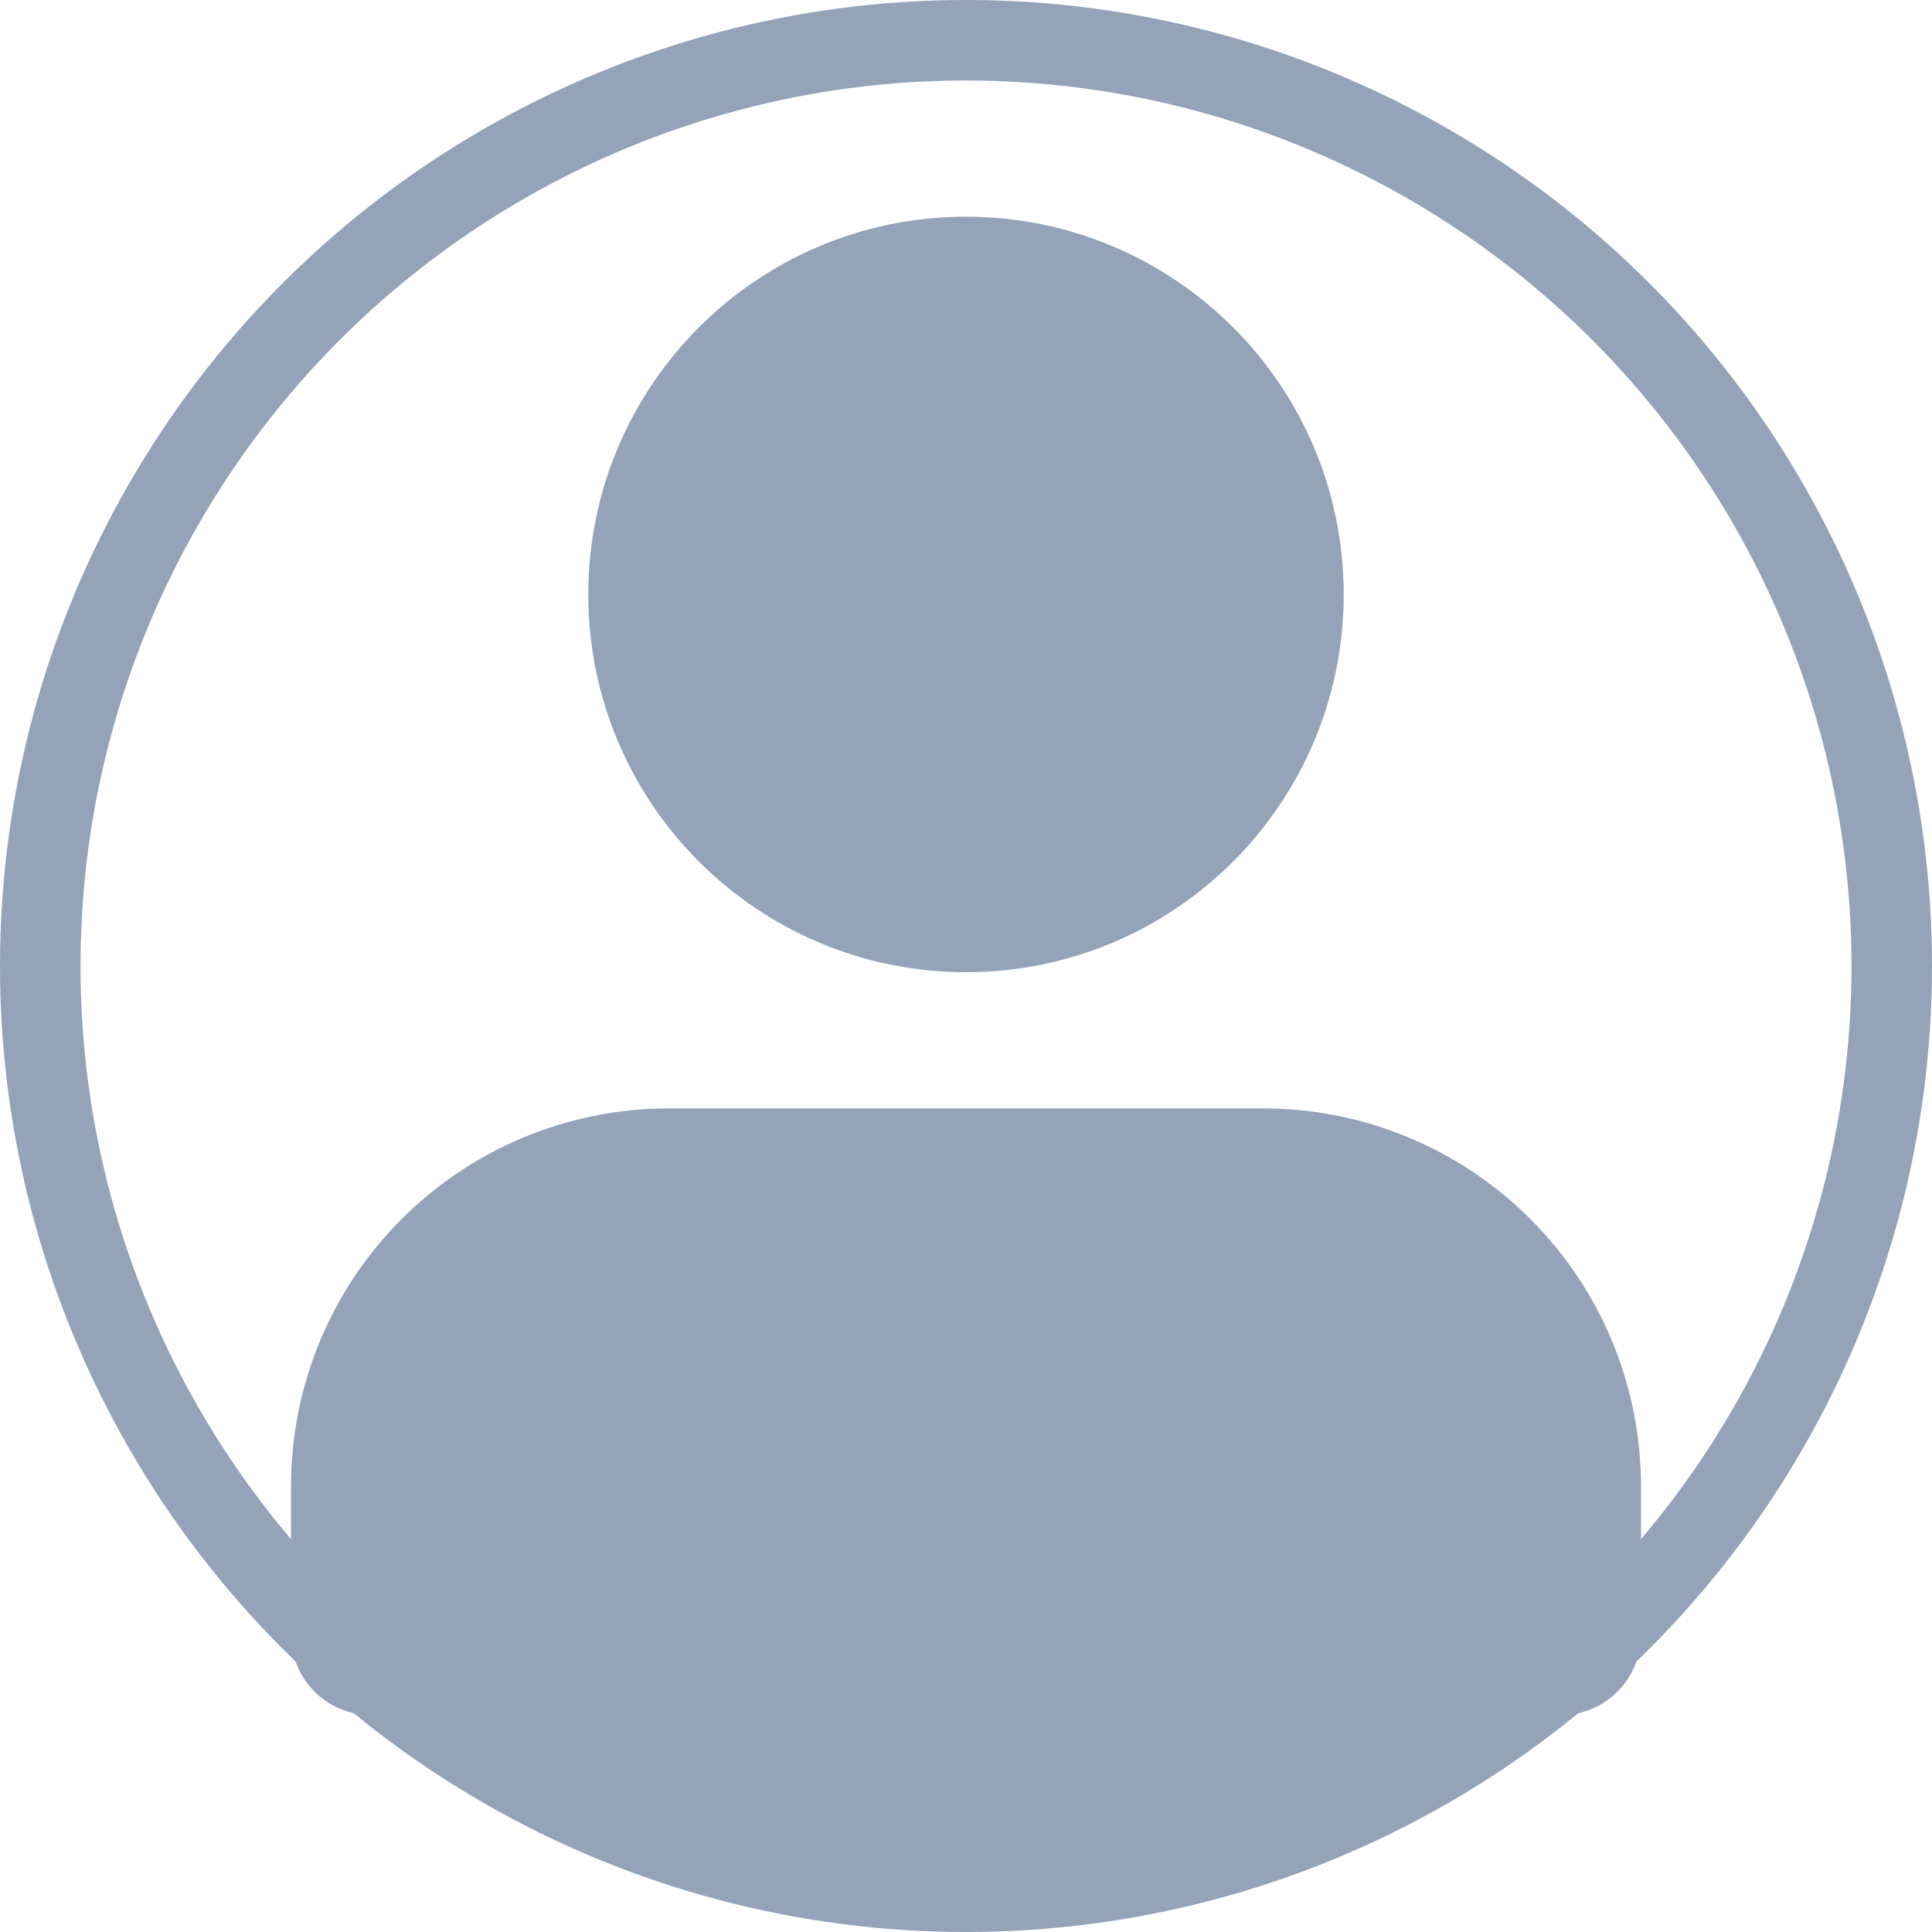 <svg width="24" height="24" viewBox="0 0 24 24" fill="none" xmlns="http://www.w3.org/2000/svg">
<circle cx="12" cy="12" r="11.5" stroke="#94A3B8"/>
<g clip-path="url(#clip0_141_7)">
<ellipse cx="12" cy="19.385" rx="7.385" ry="3.692" fill="#94A3B8"/>
<path d="M19.385 20.307V18.461C19.385 17.482 18.996 16.542 18.303 15.85C17.611 15.158 16.672 14.769 15.692 14.769H8.308C7.328 14.769 6.389 15.158 5.697 15.85C5.004 16.542 4.615 17.482 4.615 18.461V20.307" fill="#94A3B8"/>
<path d="M19.385 20.307V18.461C19.385 17.482 18.996 16.542 18.303 15.85C17.611 15.158 16.672 14.769 15.692 14.769H8.308C7.328 14.769 6.389 15.158 5.697 15.85C5.004 16.542 4.615 17.482 4.615 18.461V20.307" stroke="#94A3B8" stroke-width="2" stroke-linecap="round" stroke-linejoin="round"/>
<path d="M12 11.077C14.039 11.077 15.692 9.424 15.692 7.385C15.692 5.345 14.039 3.692 12 3.692C9.961 3.692 8.308 5.345 8.308 7.385C8.308 9.424 9.961 11.077 12 11.077Z" fill="#94A3B8" stroke="#94A3B8" stroke-width="2" stroke-linecap="round" stroke-linejoin="round"/>
</g>
<defs>
<clipPath id="clip0_141_7">
<rect width="22.154" height="22.154" fill="white" transform="translate(0.923 0.923)"/>
</clipPath>
</defs>
</svg>
